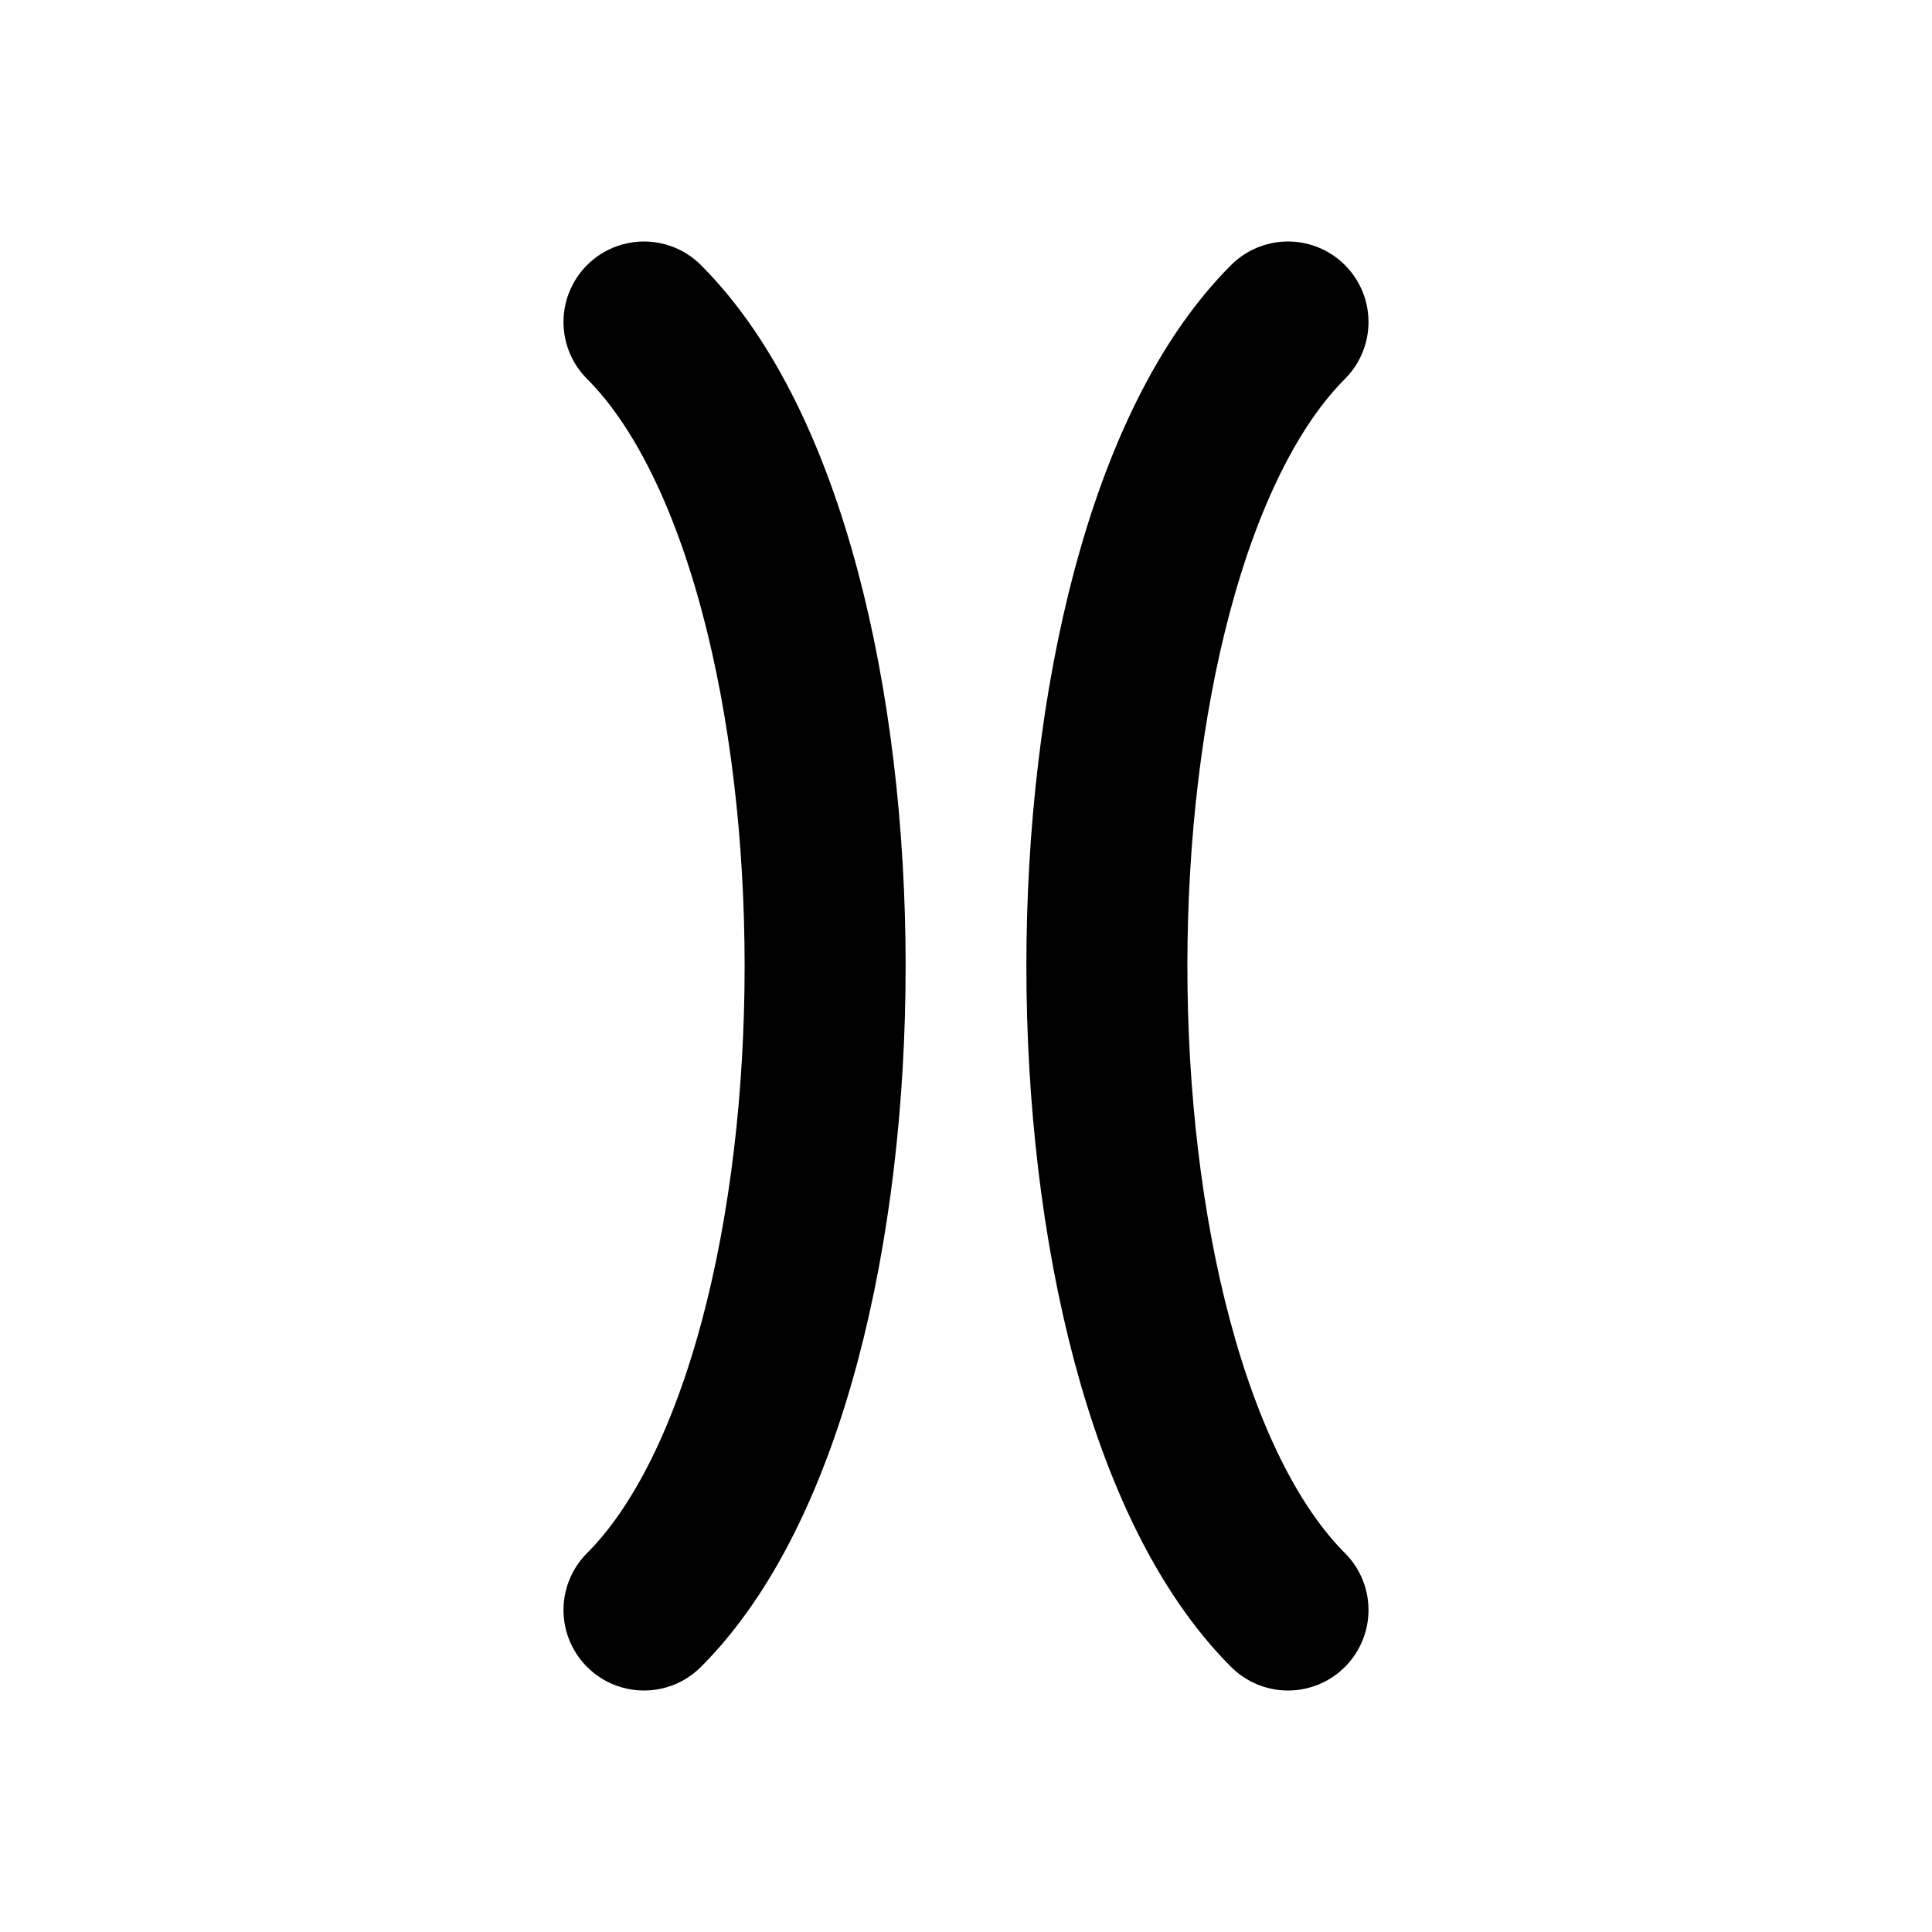 <svg xmlns="http://www.w3.org/2000/svg" viewBox="0 0 24 24" fill="none" stroke="black" stroke-width="2" stroke-linecap="round" stroke-linejoin="round">
  <path d="M8 4c3 3 3 13 0 16" />
  <path d="M16 4c-3 3-3 13 0 16" />
</svg>